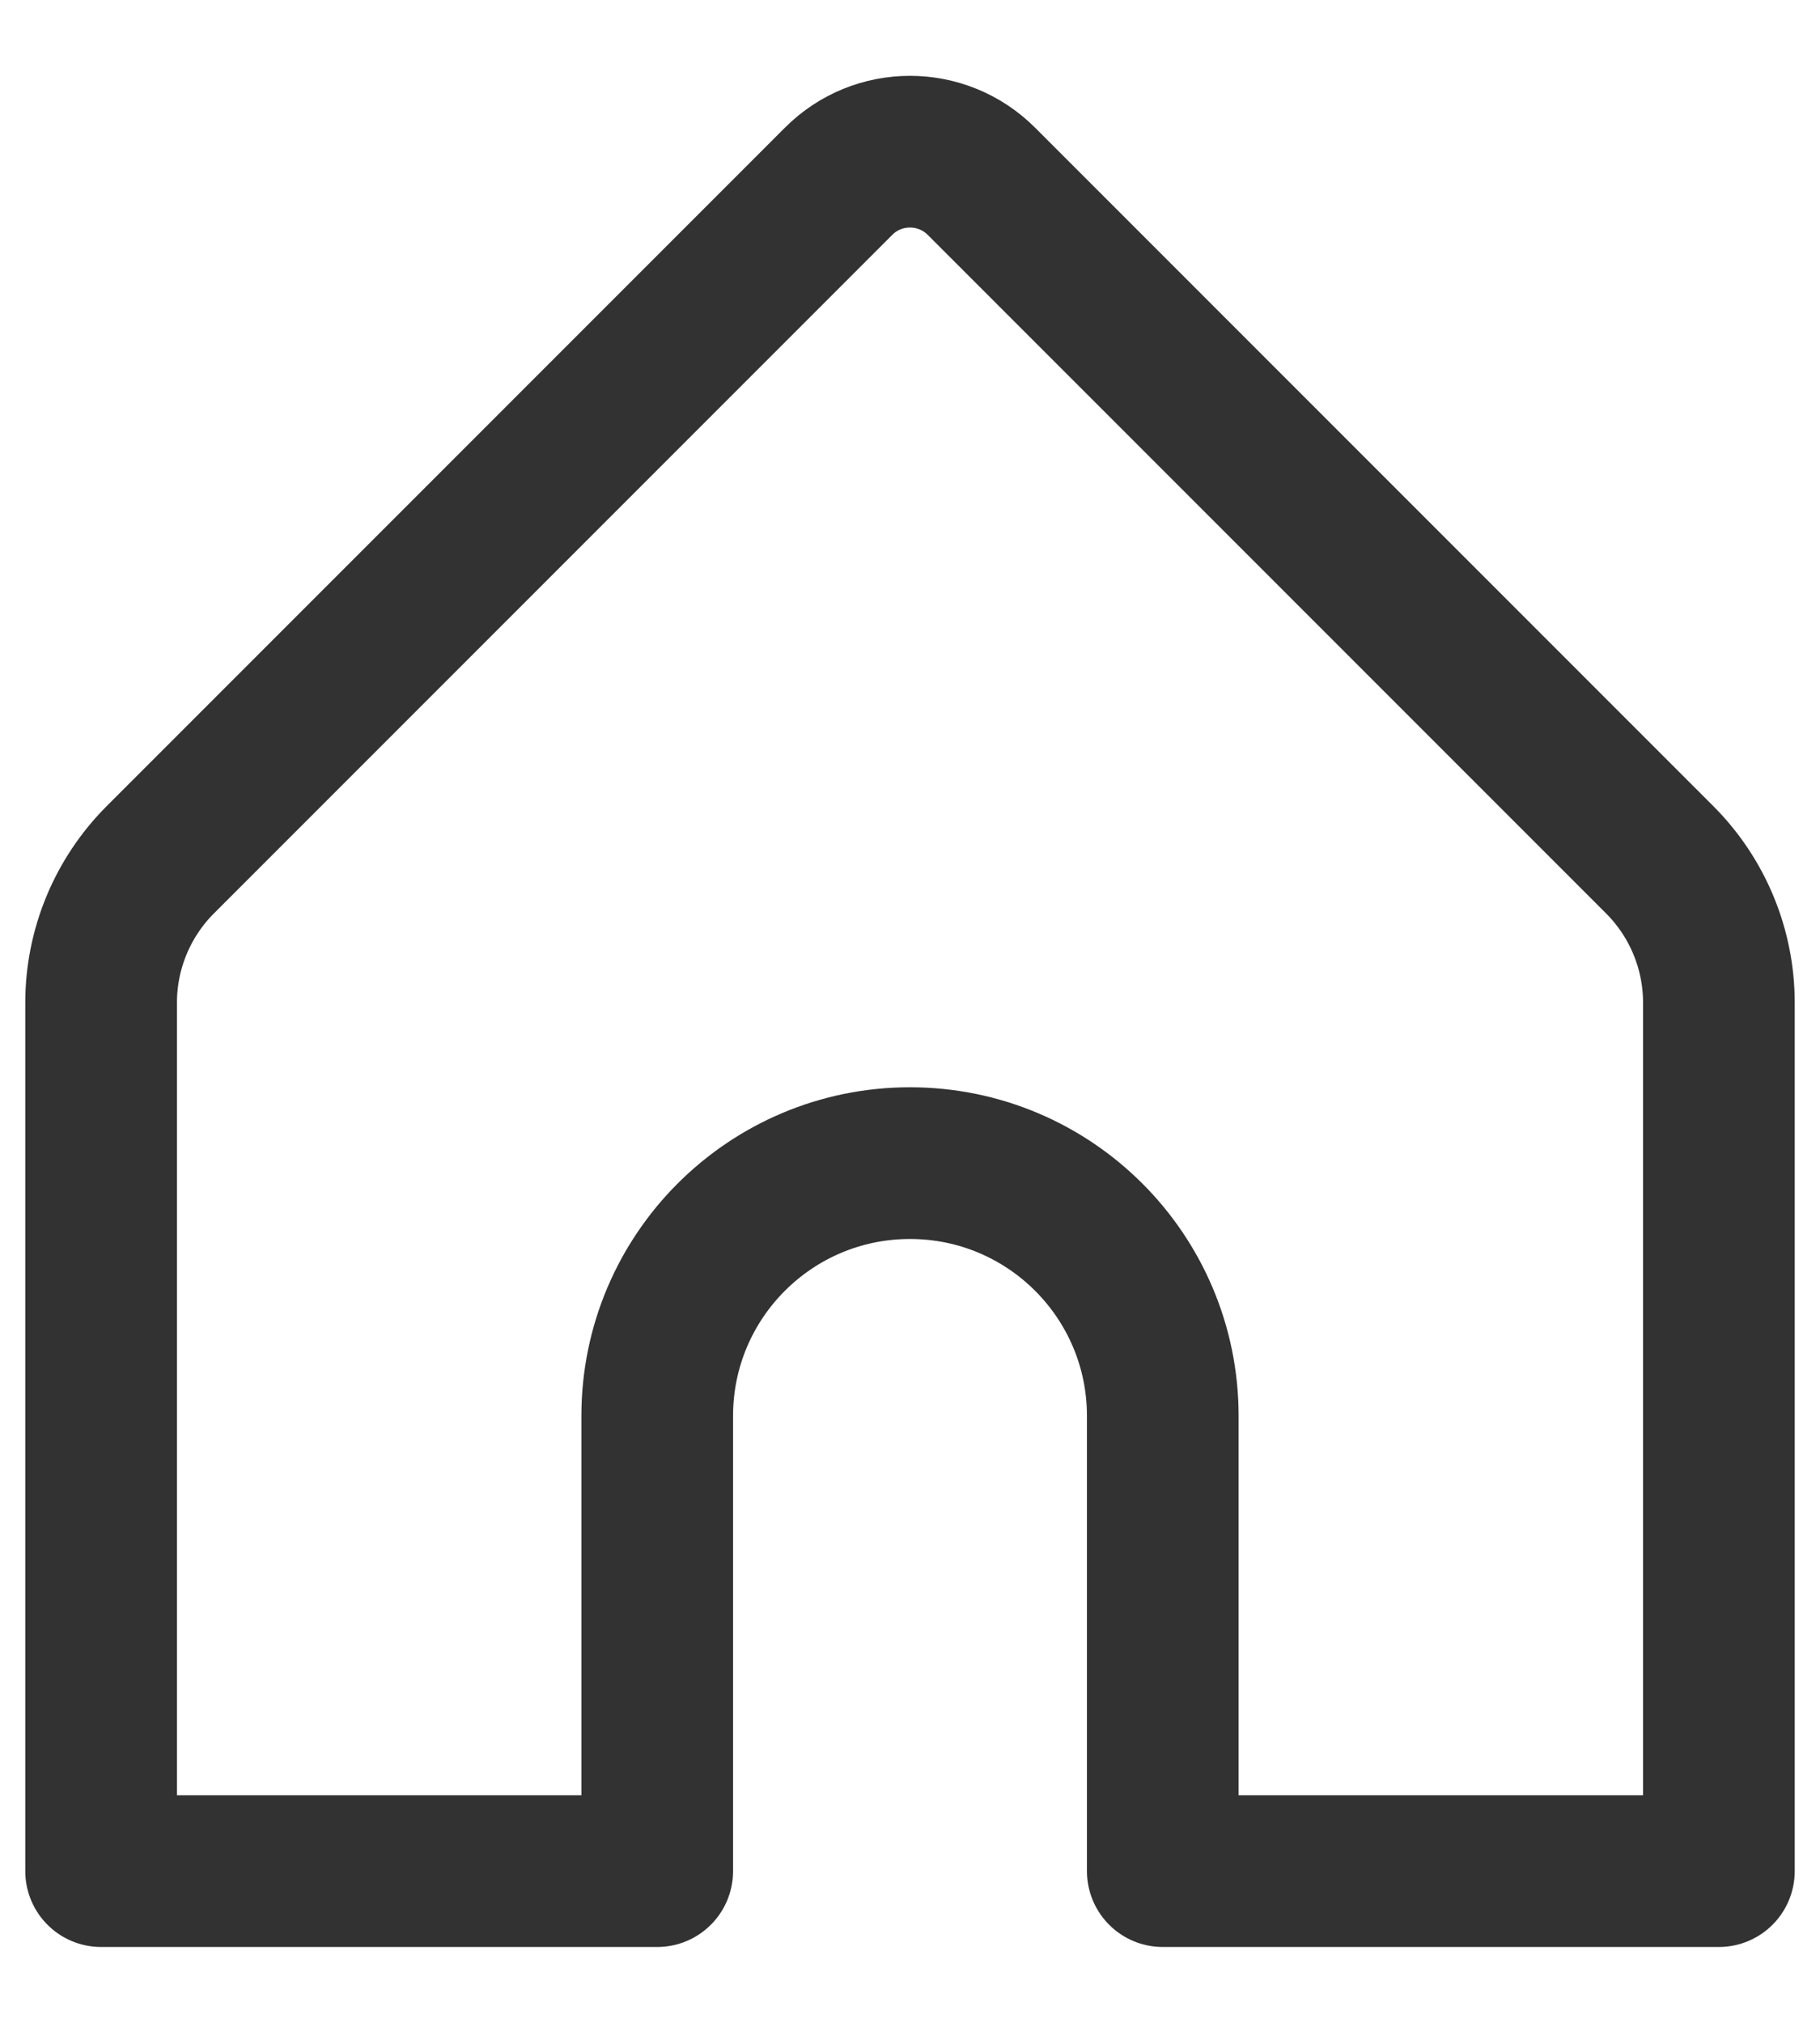 <svg width="18" height="20" viewBox="0 0 18 20" fill="none" xmlns="http://www.w3.org/2000/svg">
<path fill-rule="evenodd" clip-rule="evenodd" d="M6.5 18.5V14C6.5 12.619 7.619 11.5 9 11.5V11.5C10.381 11.5 11.5 12.619 11.5 14V18.5H17V9.914C17 9.384 16.789 8.875 16.414 8.5L9.707 1.793C9.316 1.402 8.683 1.402 8.293 1.793L1.586 8.5C1.211 8.875 1 9.384 1 9.914V18.5H6.5Z" stroke="#323232" stroke-width="1.5" stroke-linecap="round" stroke-linejoin="round"/>
</svg>
